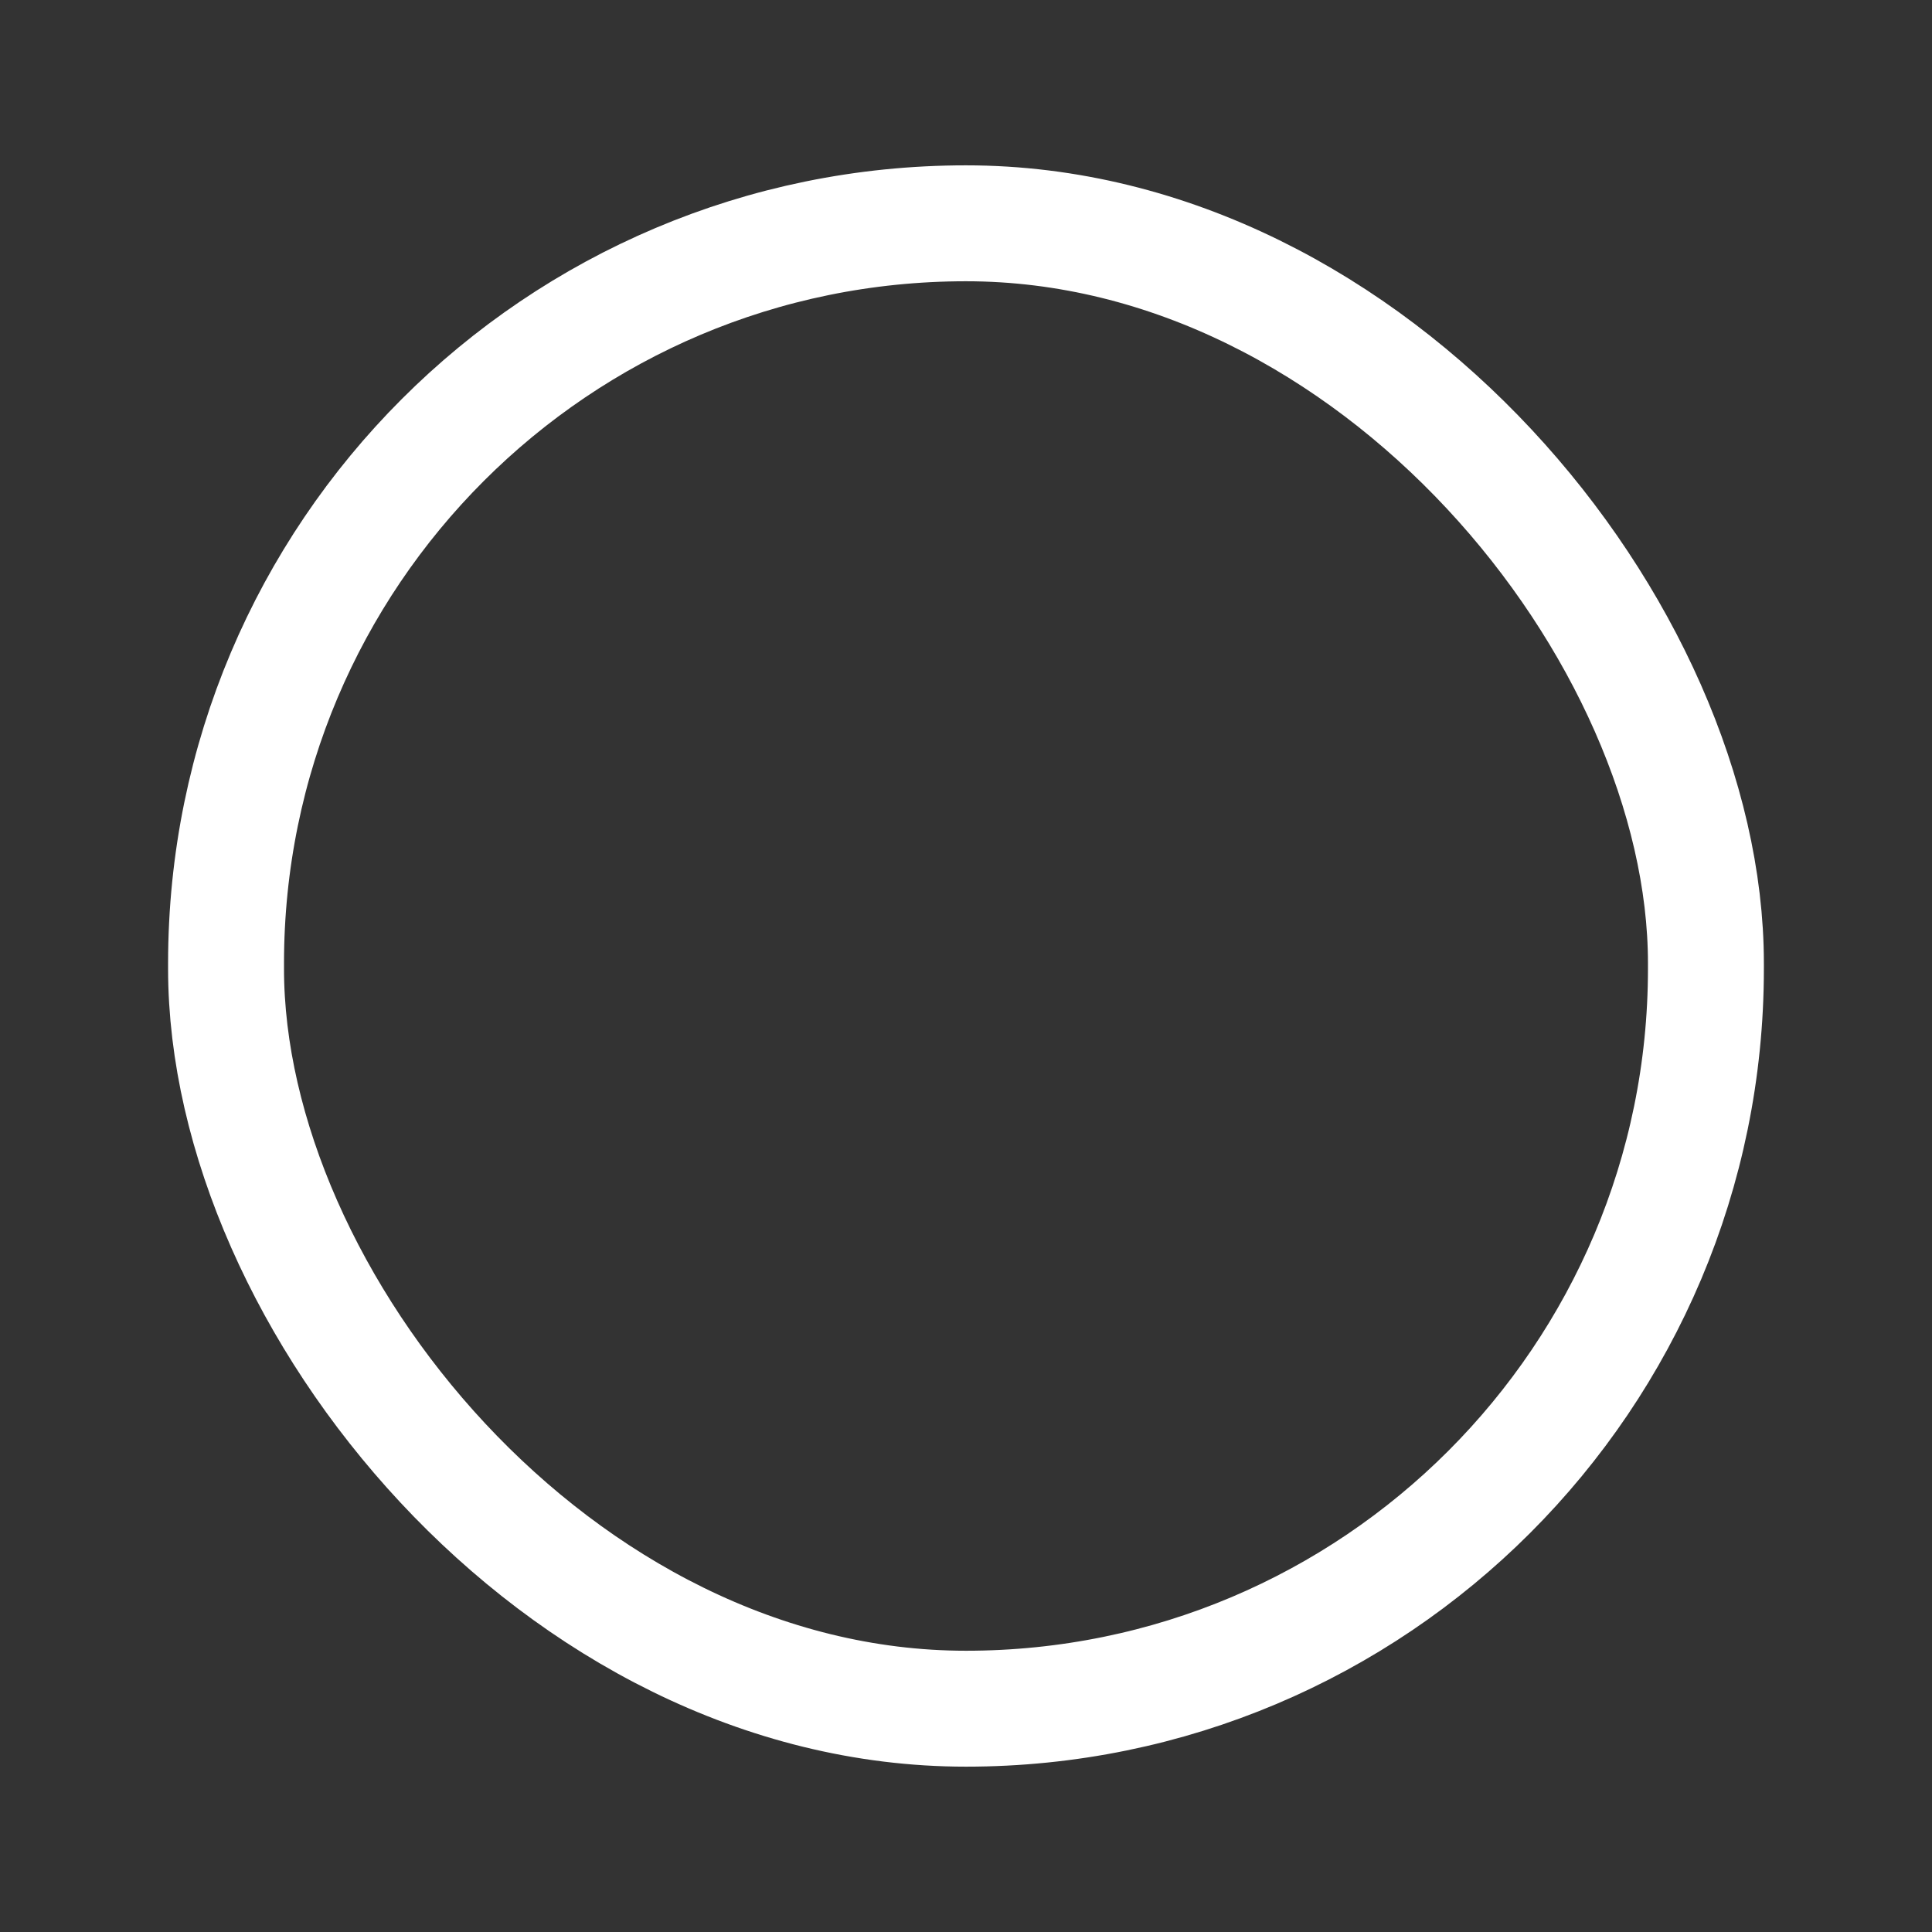 <svg id="Layer_1" data-name="Layer 1" xmlns="http://www.w3.org/2000/svg" viewBox="0 0 500 500"><rect x="0" y="0" width="500" height="500" fill="#333333" stroke="none"/><defs><style>.cls-1{fill:none;stroke:#fff;stroke-miterlimit:10;stroke-width:30px;}</style></defs><rect class="cls-1" x="58.5" y="57.79" width="382.99" height="384.42" rx="191.5"/></svg>